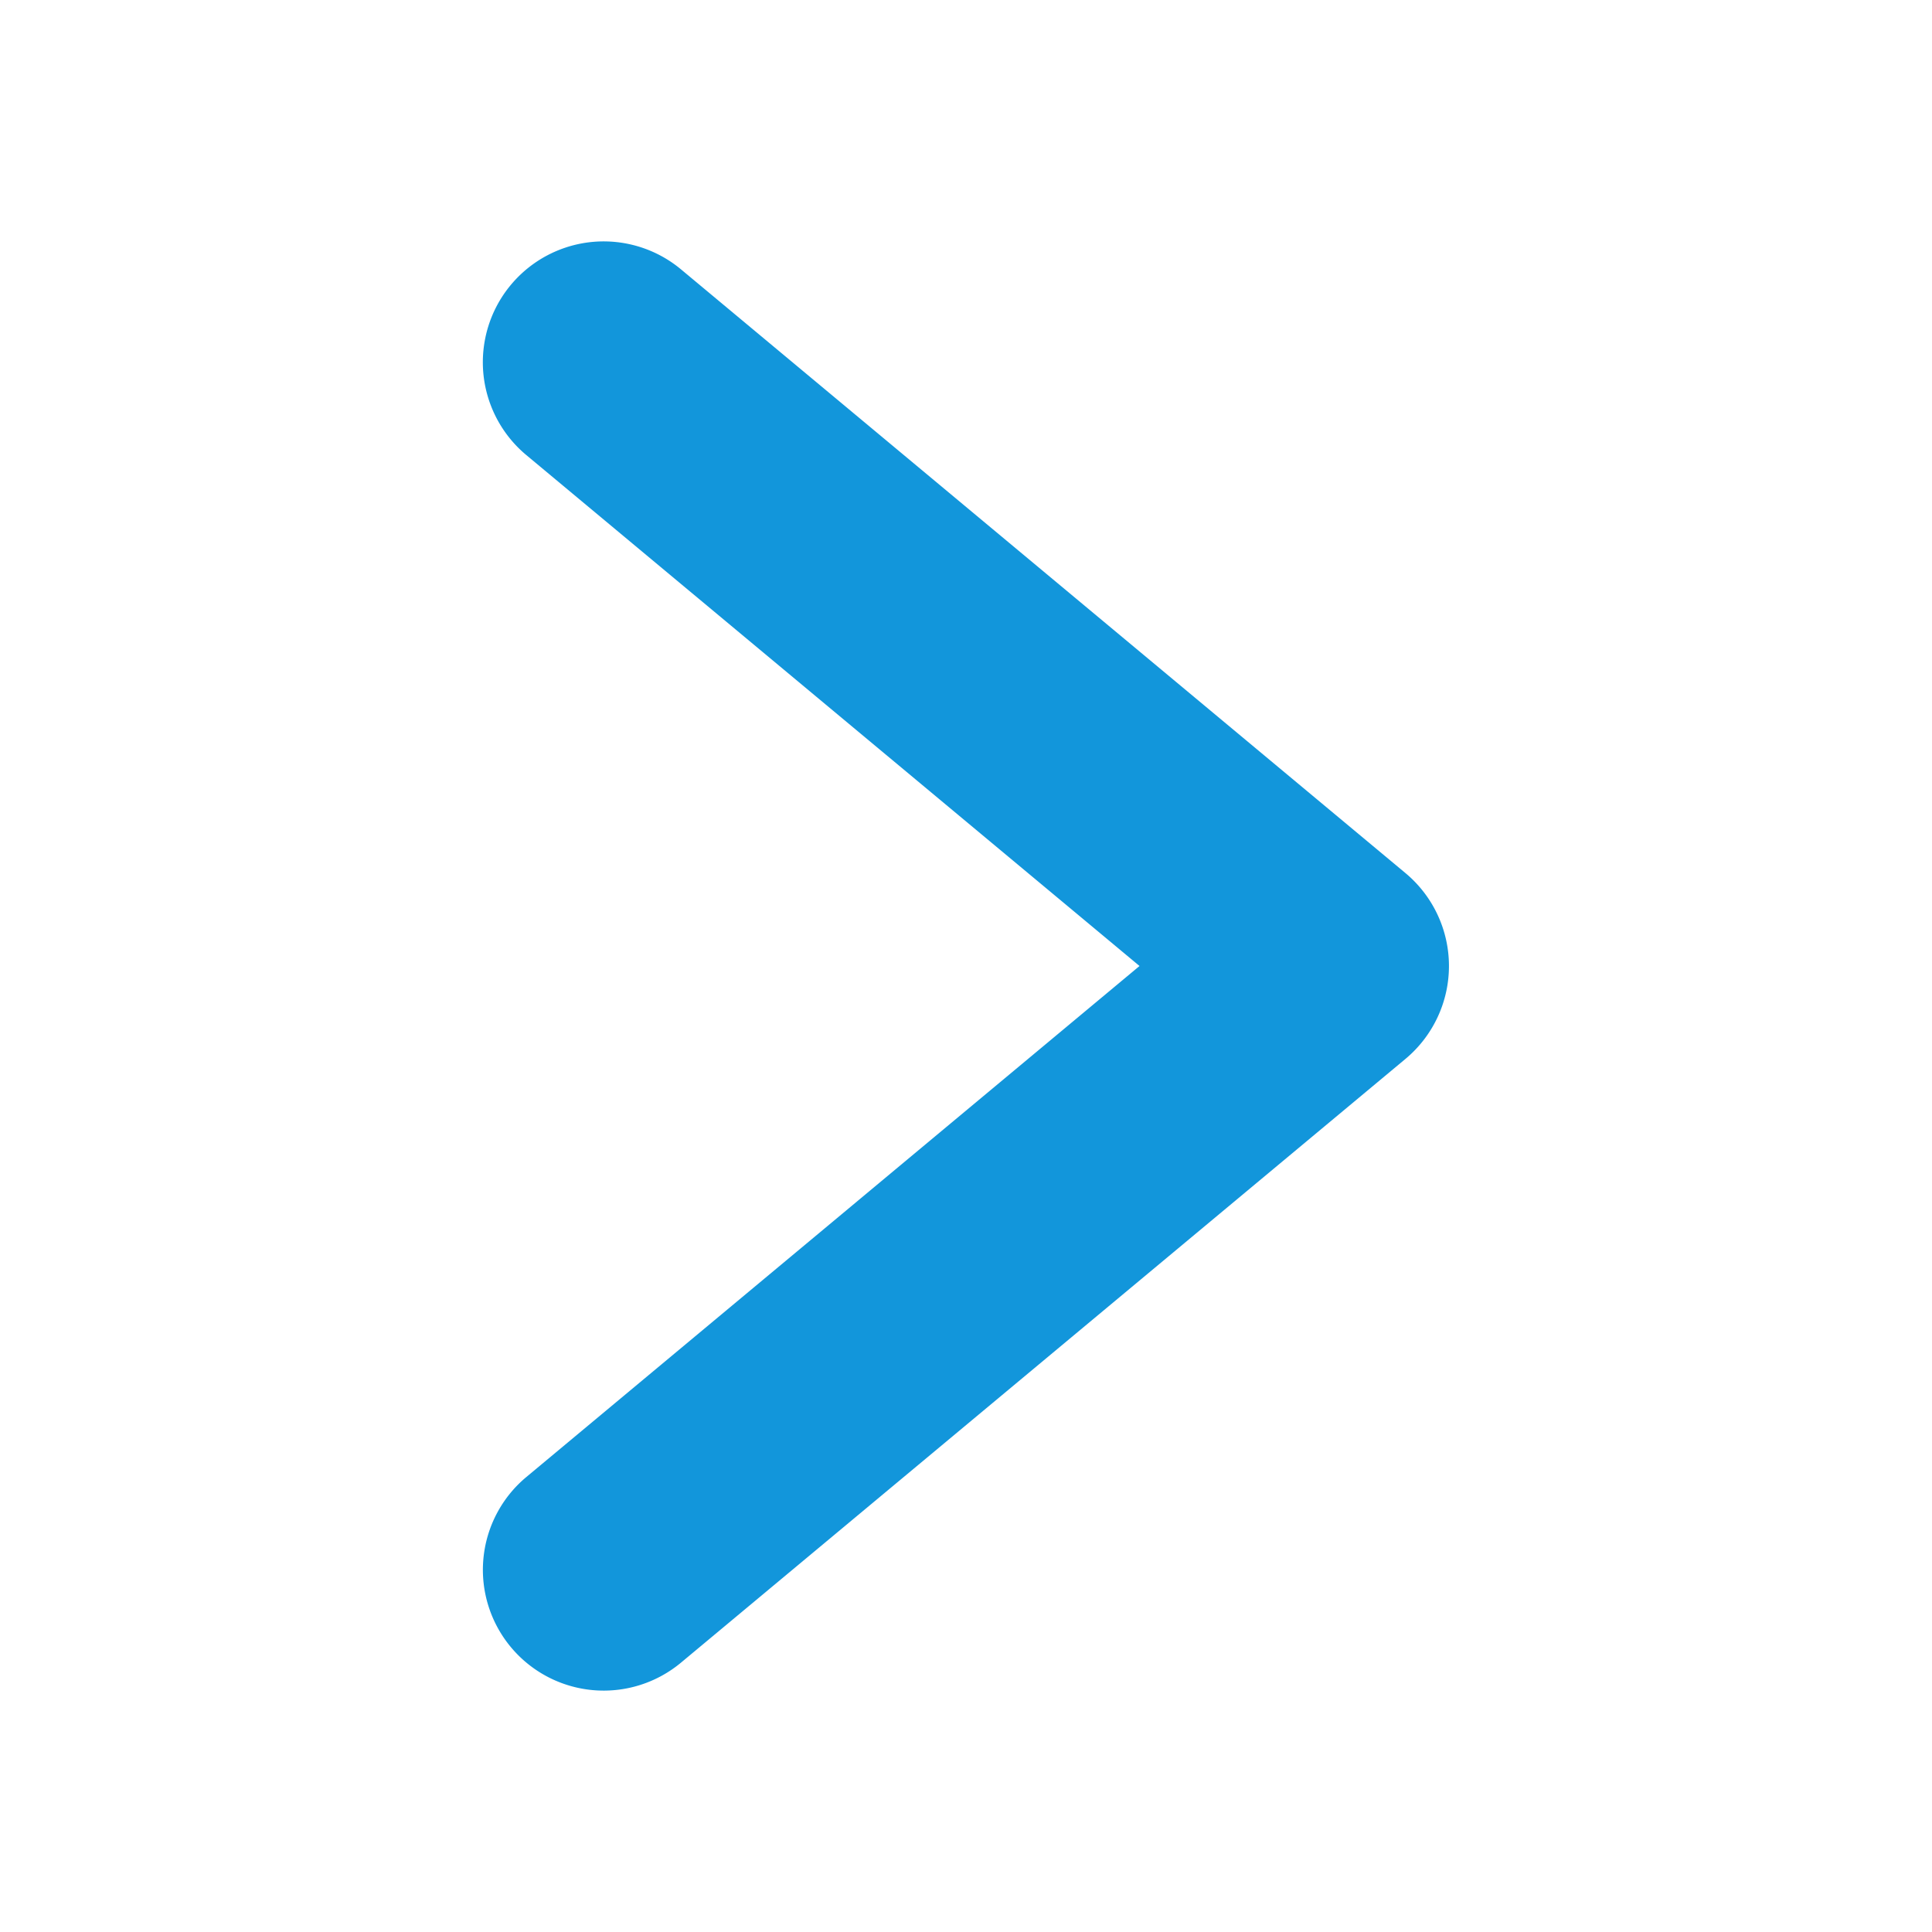 <?xml version="1.0" standalone="no"?><!DOCTYPE svg PUBLIC "-//W3C//DTD SVG 1.1//EN" "http://www.w3.org/Graphics/SVG/1.1/DTD/svg11.dtd"><svg t="1607070671683" class="icon" viewBox="0 0 1024 1024" version="1.1" xmlns="http://www.w3.org/2000/svg" p-id="5380" xmlns:xlink="http://www.w3.org/1999/xlink" width="200" height="200"><defs><style type="text/css"></style></defs><path d="M603.968 512l-324.992 270.848a64 64 0 0 0 81.984 98.368l384-320a64.128 64.128 0 0 0 0-98.432l-384-320a64 64 0 0 0-81.984 98.432z" p-id="5381" fill="#1296db"></path></svg>